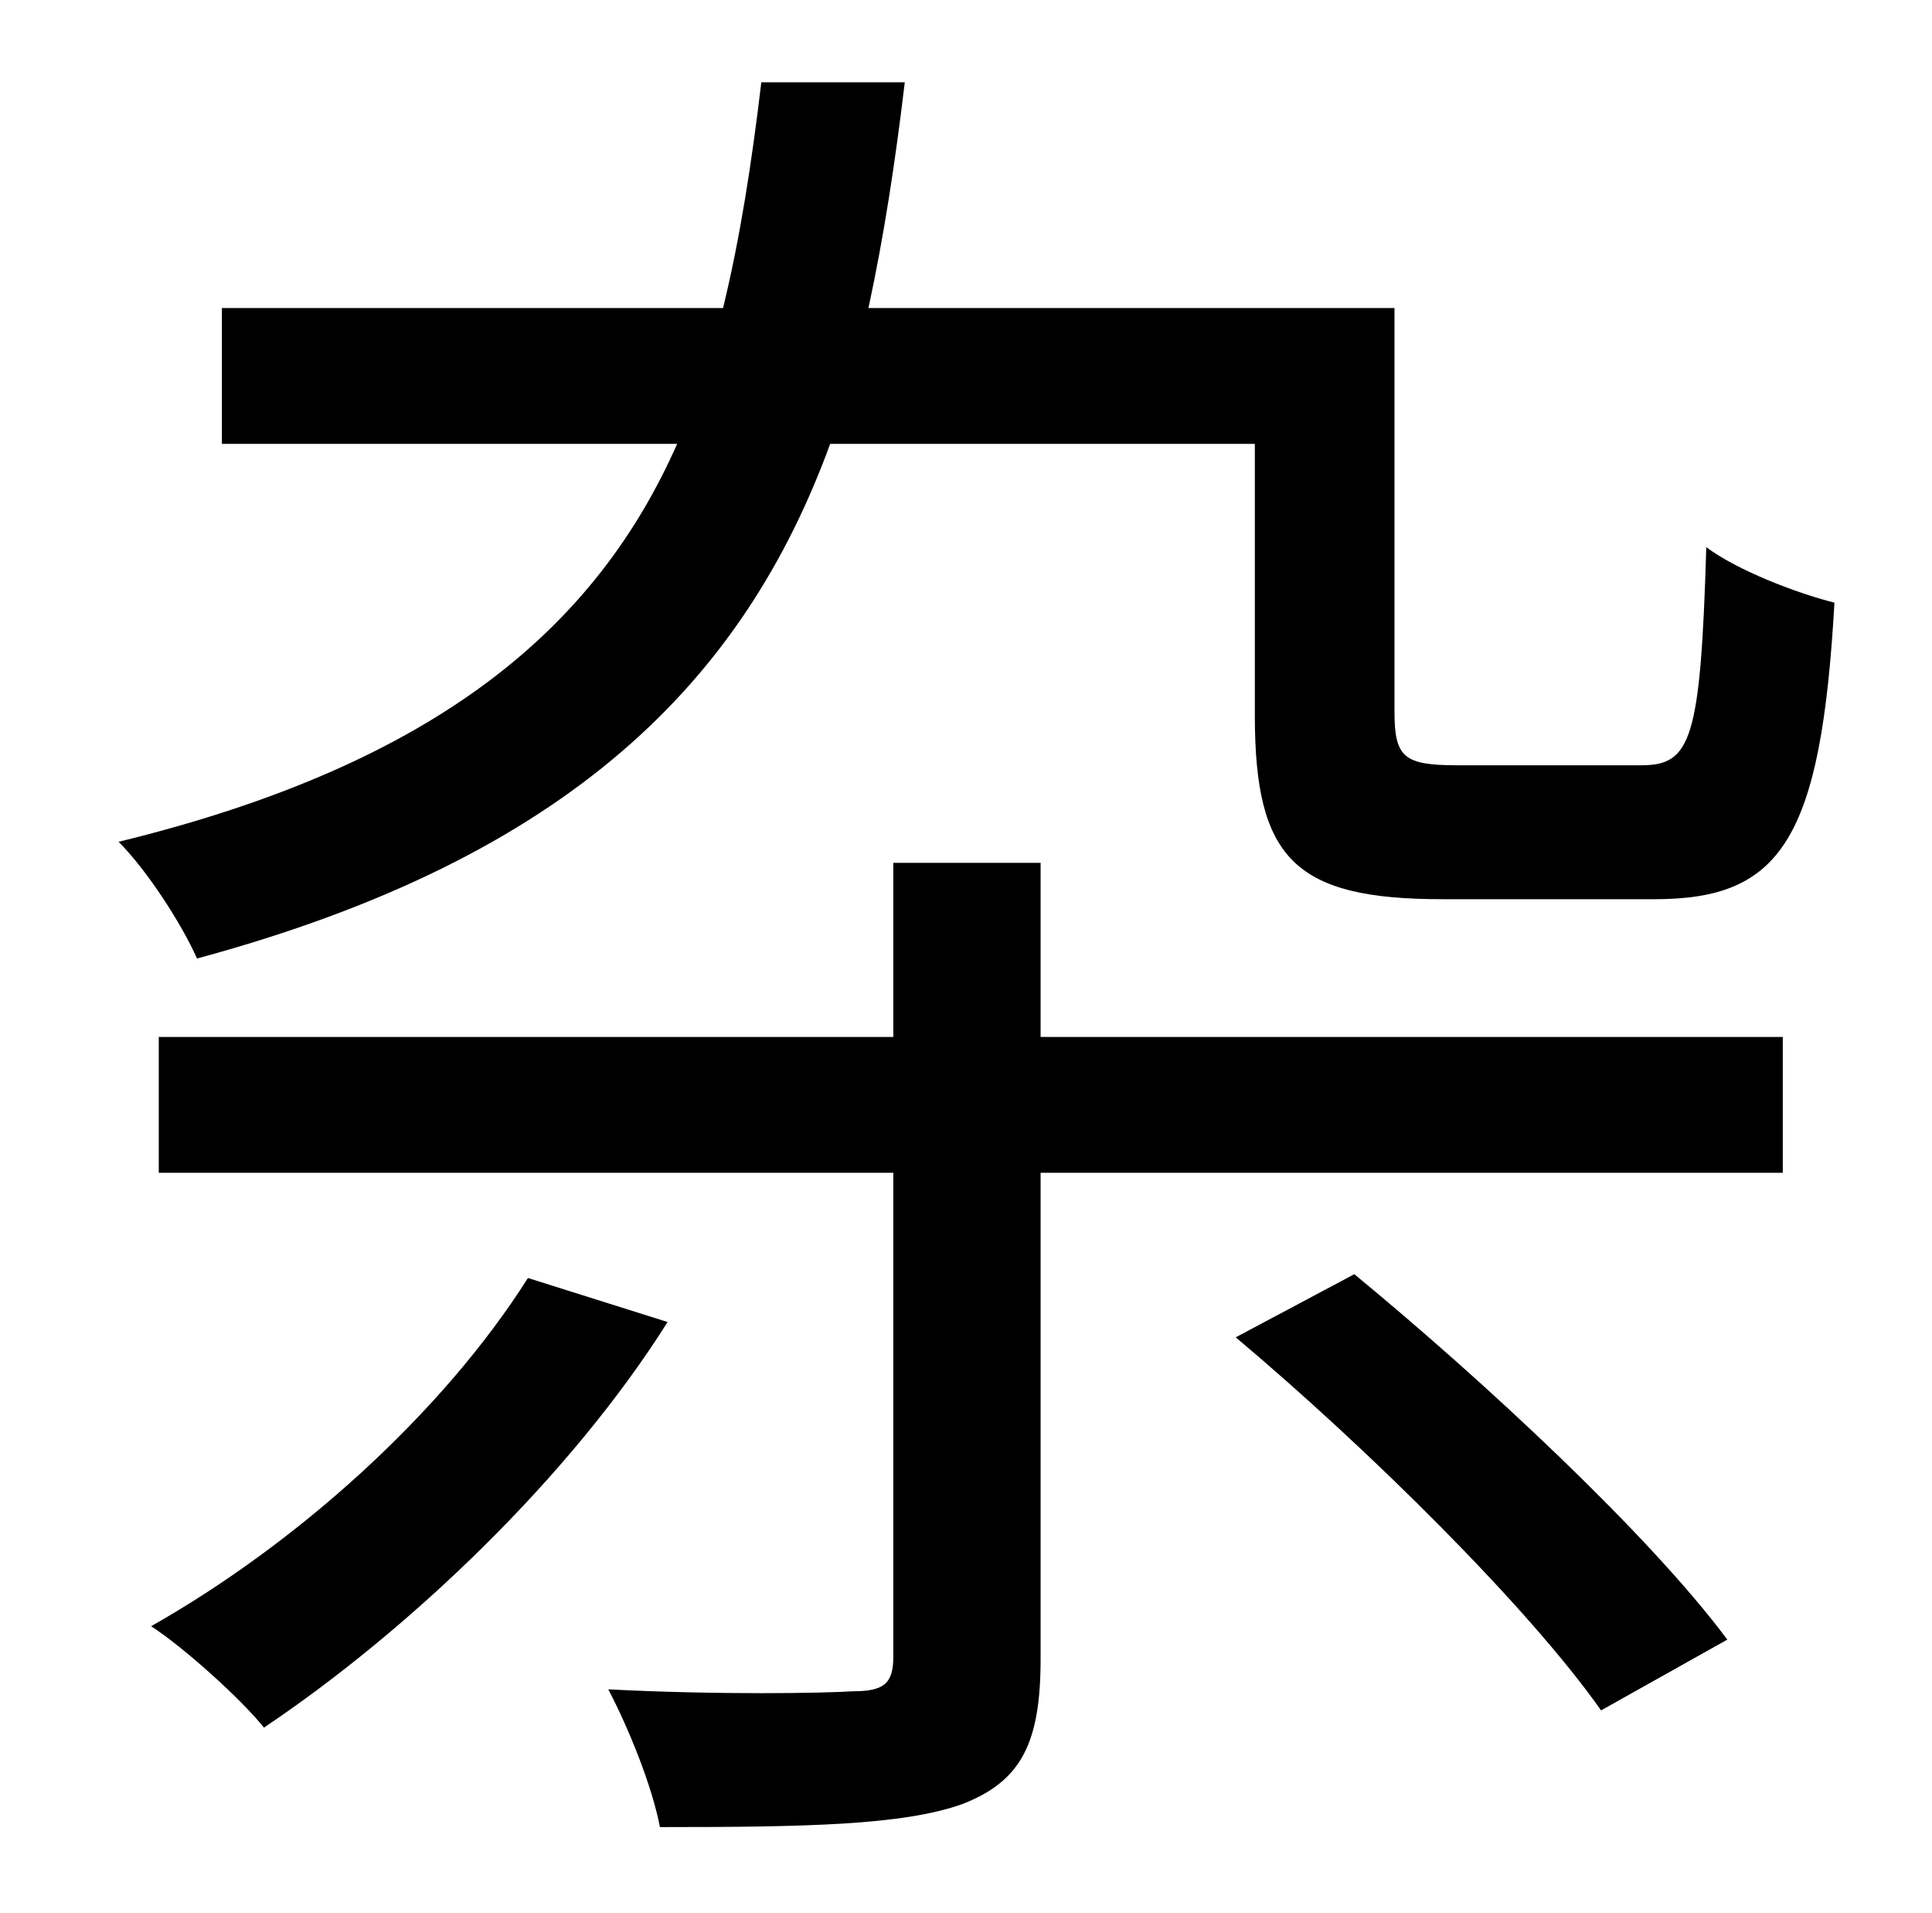<?xml version="1.0" standalone="no"?>
<!DOCTYPE svg PUBLIC "-//W3C//DTD SVG 1.1//EN" "http://www.w3.org/Graphics/SVG/1.1/DTD/svg11.dtd" >
<svg xmlns="http://www.w3.org/2000/svg" xmlns:xlink="http://www.w3.org/1999/xlink" version="1.1" viewBox="-10 0 1010 1000">
   <path fill="currentColor"
d="M646 232h-222c-45 123 -135 216 -331 269c-8 -18 -26 -46 -41 -61c168 -41 250 -113 292 -208h-238v-71h262c9 -37 15 -76 20 -118h75c-5 42 -11 81 -19 118h275v211c0 24 5 28 33 28h96c26 0 31 -13 34 -114c16 12 47 24 67 29c-7 124 -28 155 -94 155h-111
c-77 0 -98 -21 -98 -96v-142zM266 668l73 23c-51 81 -135 161 -211 212c-12 -15 -42 -42 -59 -53c76 -43 152 -111 197 -182zM636 699l62 -33c68 56 154 136 195 191l-66 37c-38 -54 -122 -137 -191 -195zM534 451v91h388v71h-388v254c0 44 -10 64 -41 76
c-31 11 -81 12 -158 12c-4 -21 -16 -51 -27 -72c58 3 113 2 128 1c16 0 21 -4 21 -18v-253h-384v-71h384v-91h77z" />
</svg>
